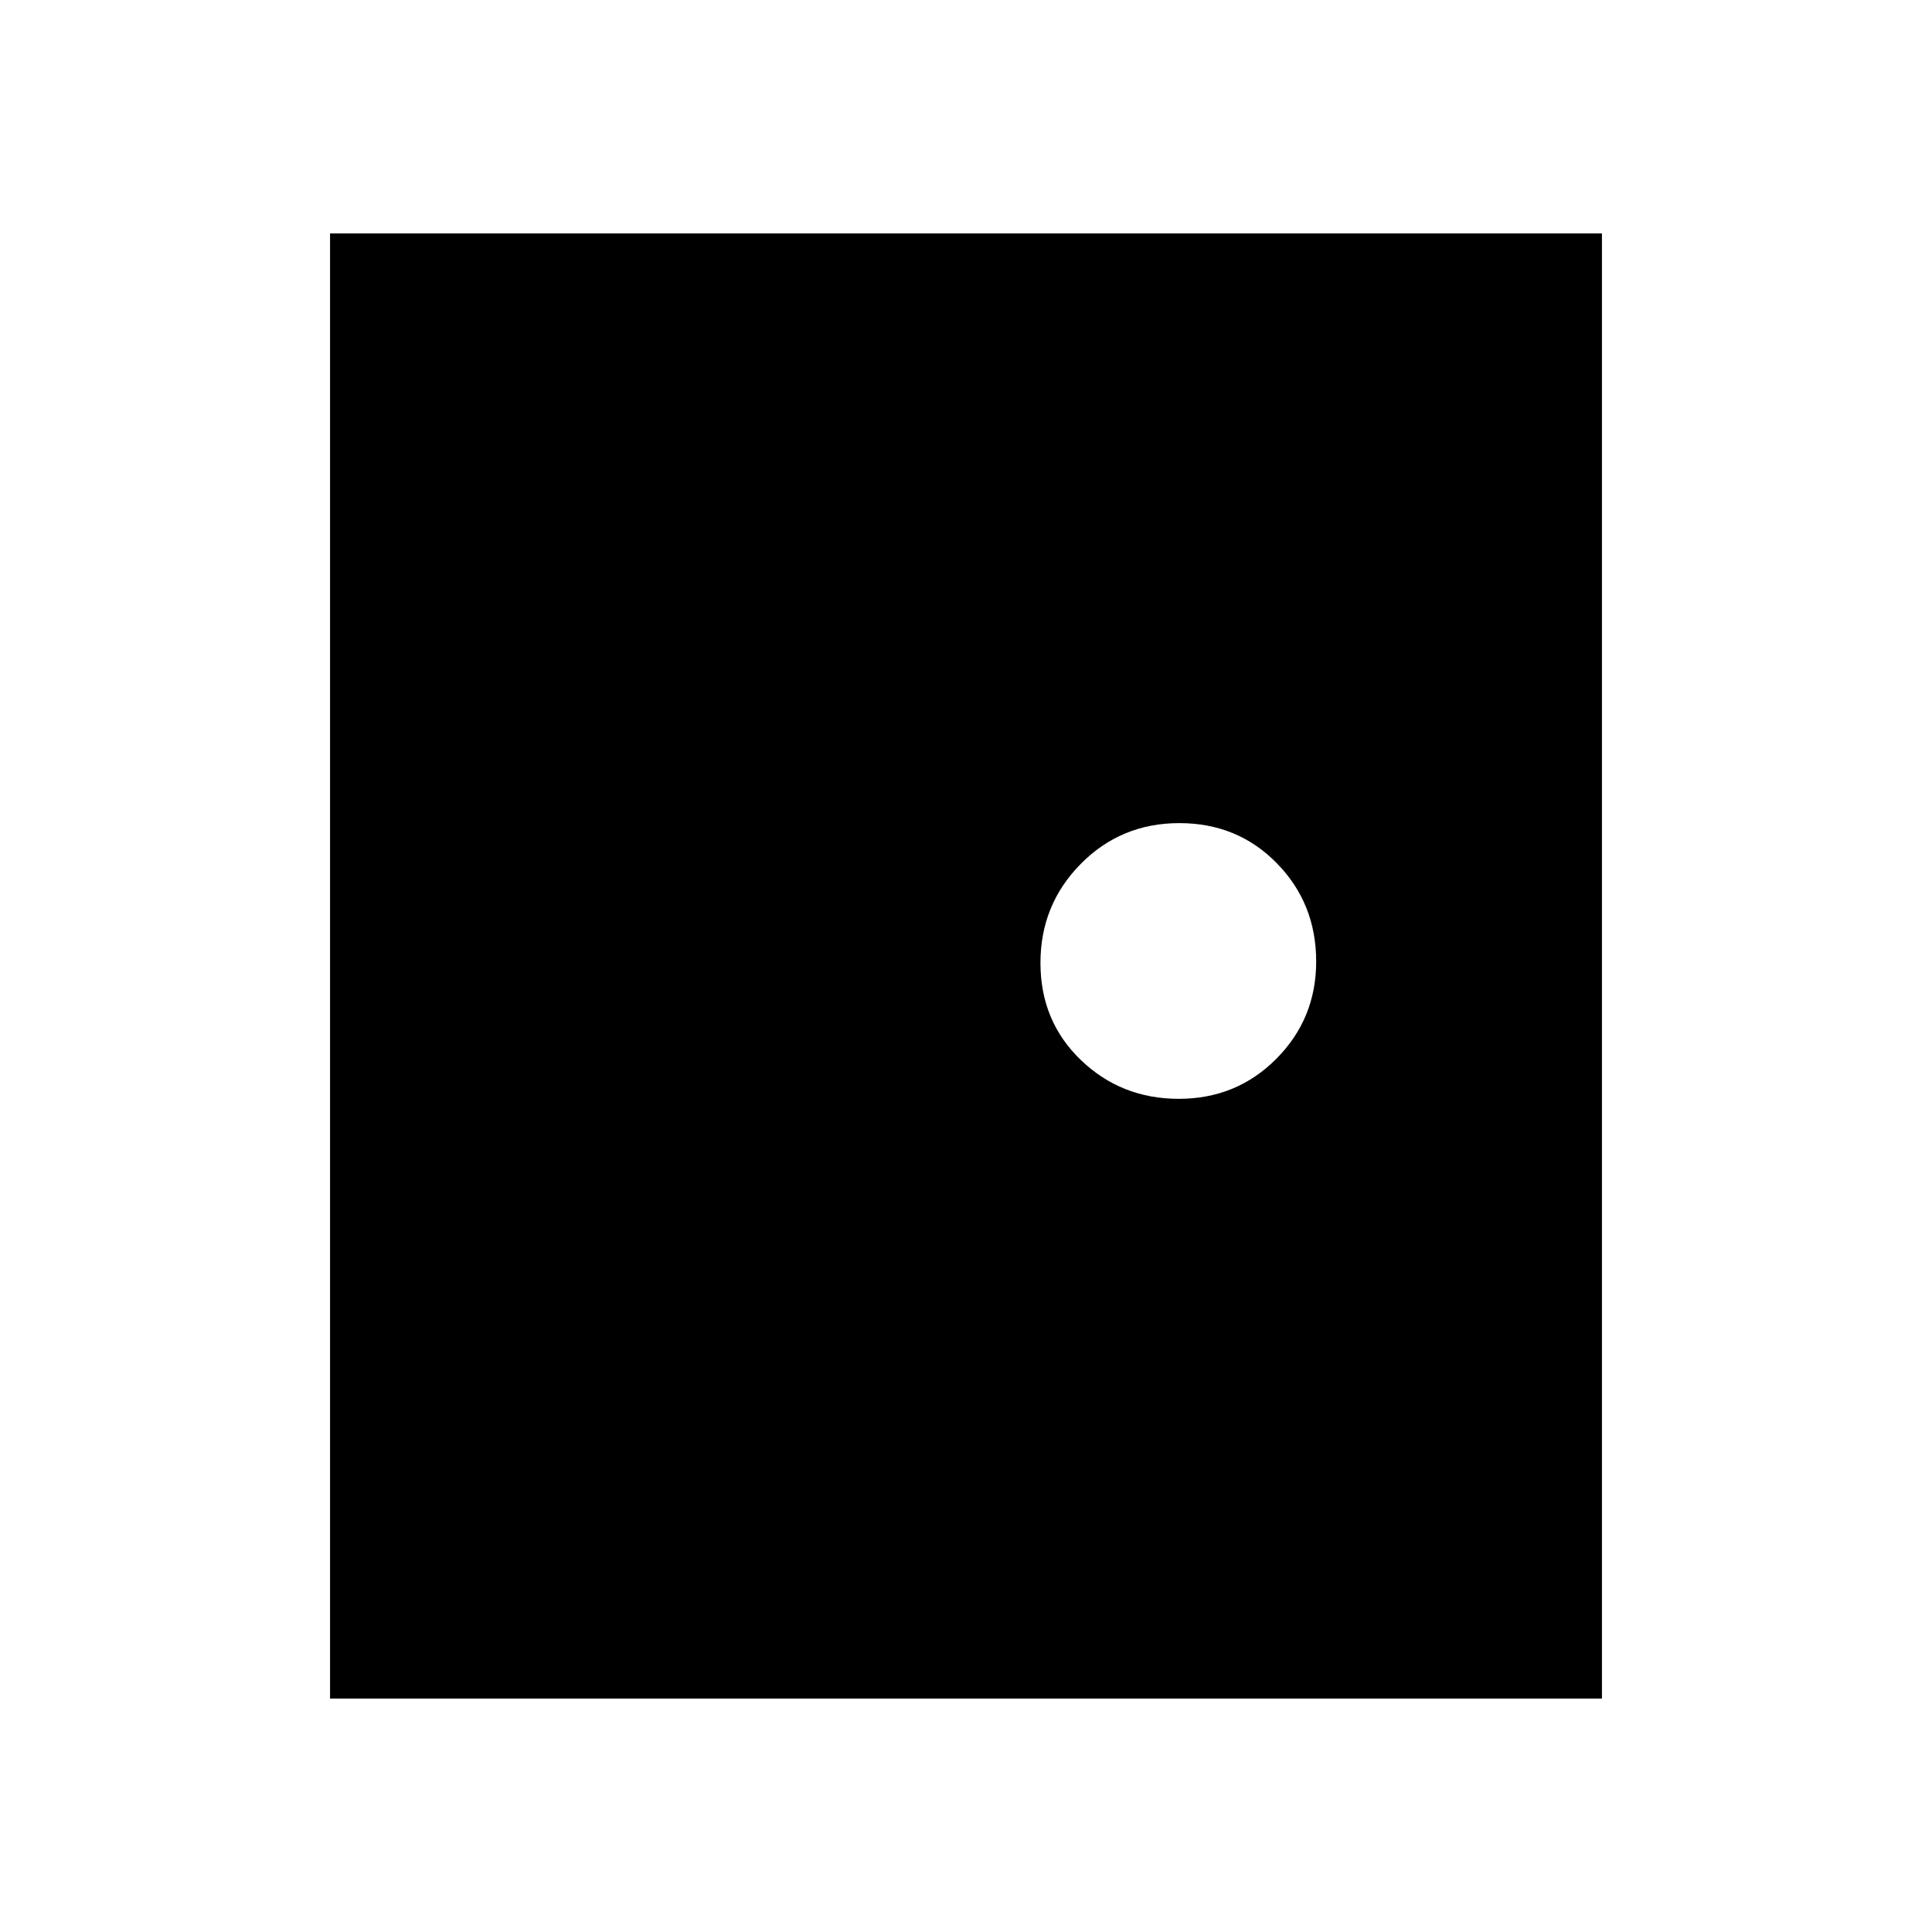<svg xmlns="http://www.w3.org/2000/svg" height="20" viewBox="0 -960 960 960" width="20"><path d="M164-116v-728h632v728H164Zm421.76-298q28.66 0 48.45-19.9Q654-453.8 654-482.24q0-28.84-19.53-48.8Q614.95-551 586-551t-48.97 20.26Q517-510.48 517-481.53t20.06 48.24Q557.11-414 585.76-414Z"/></svg>